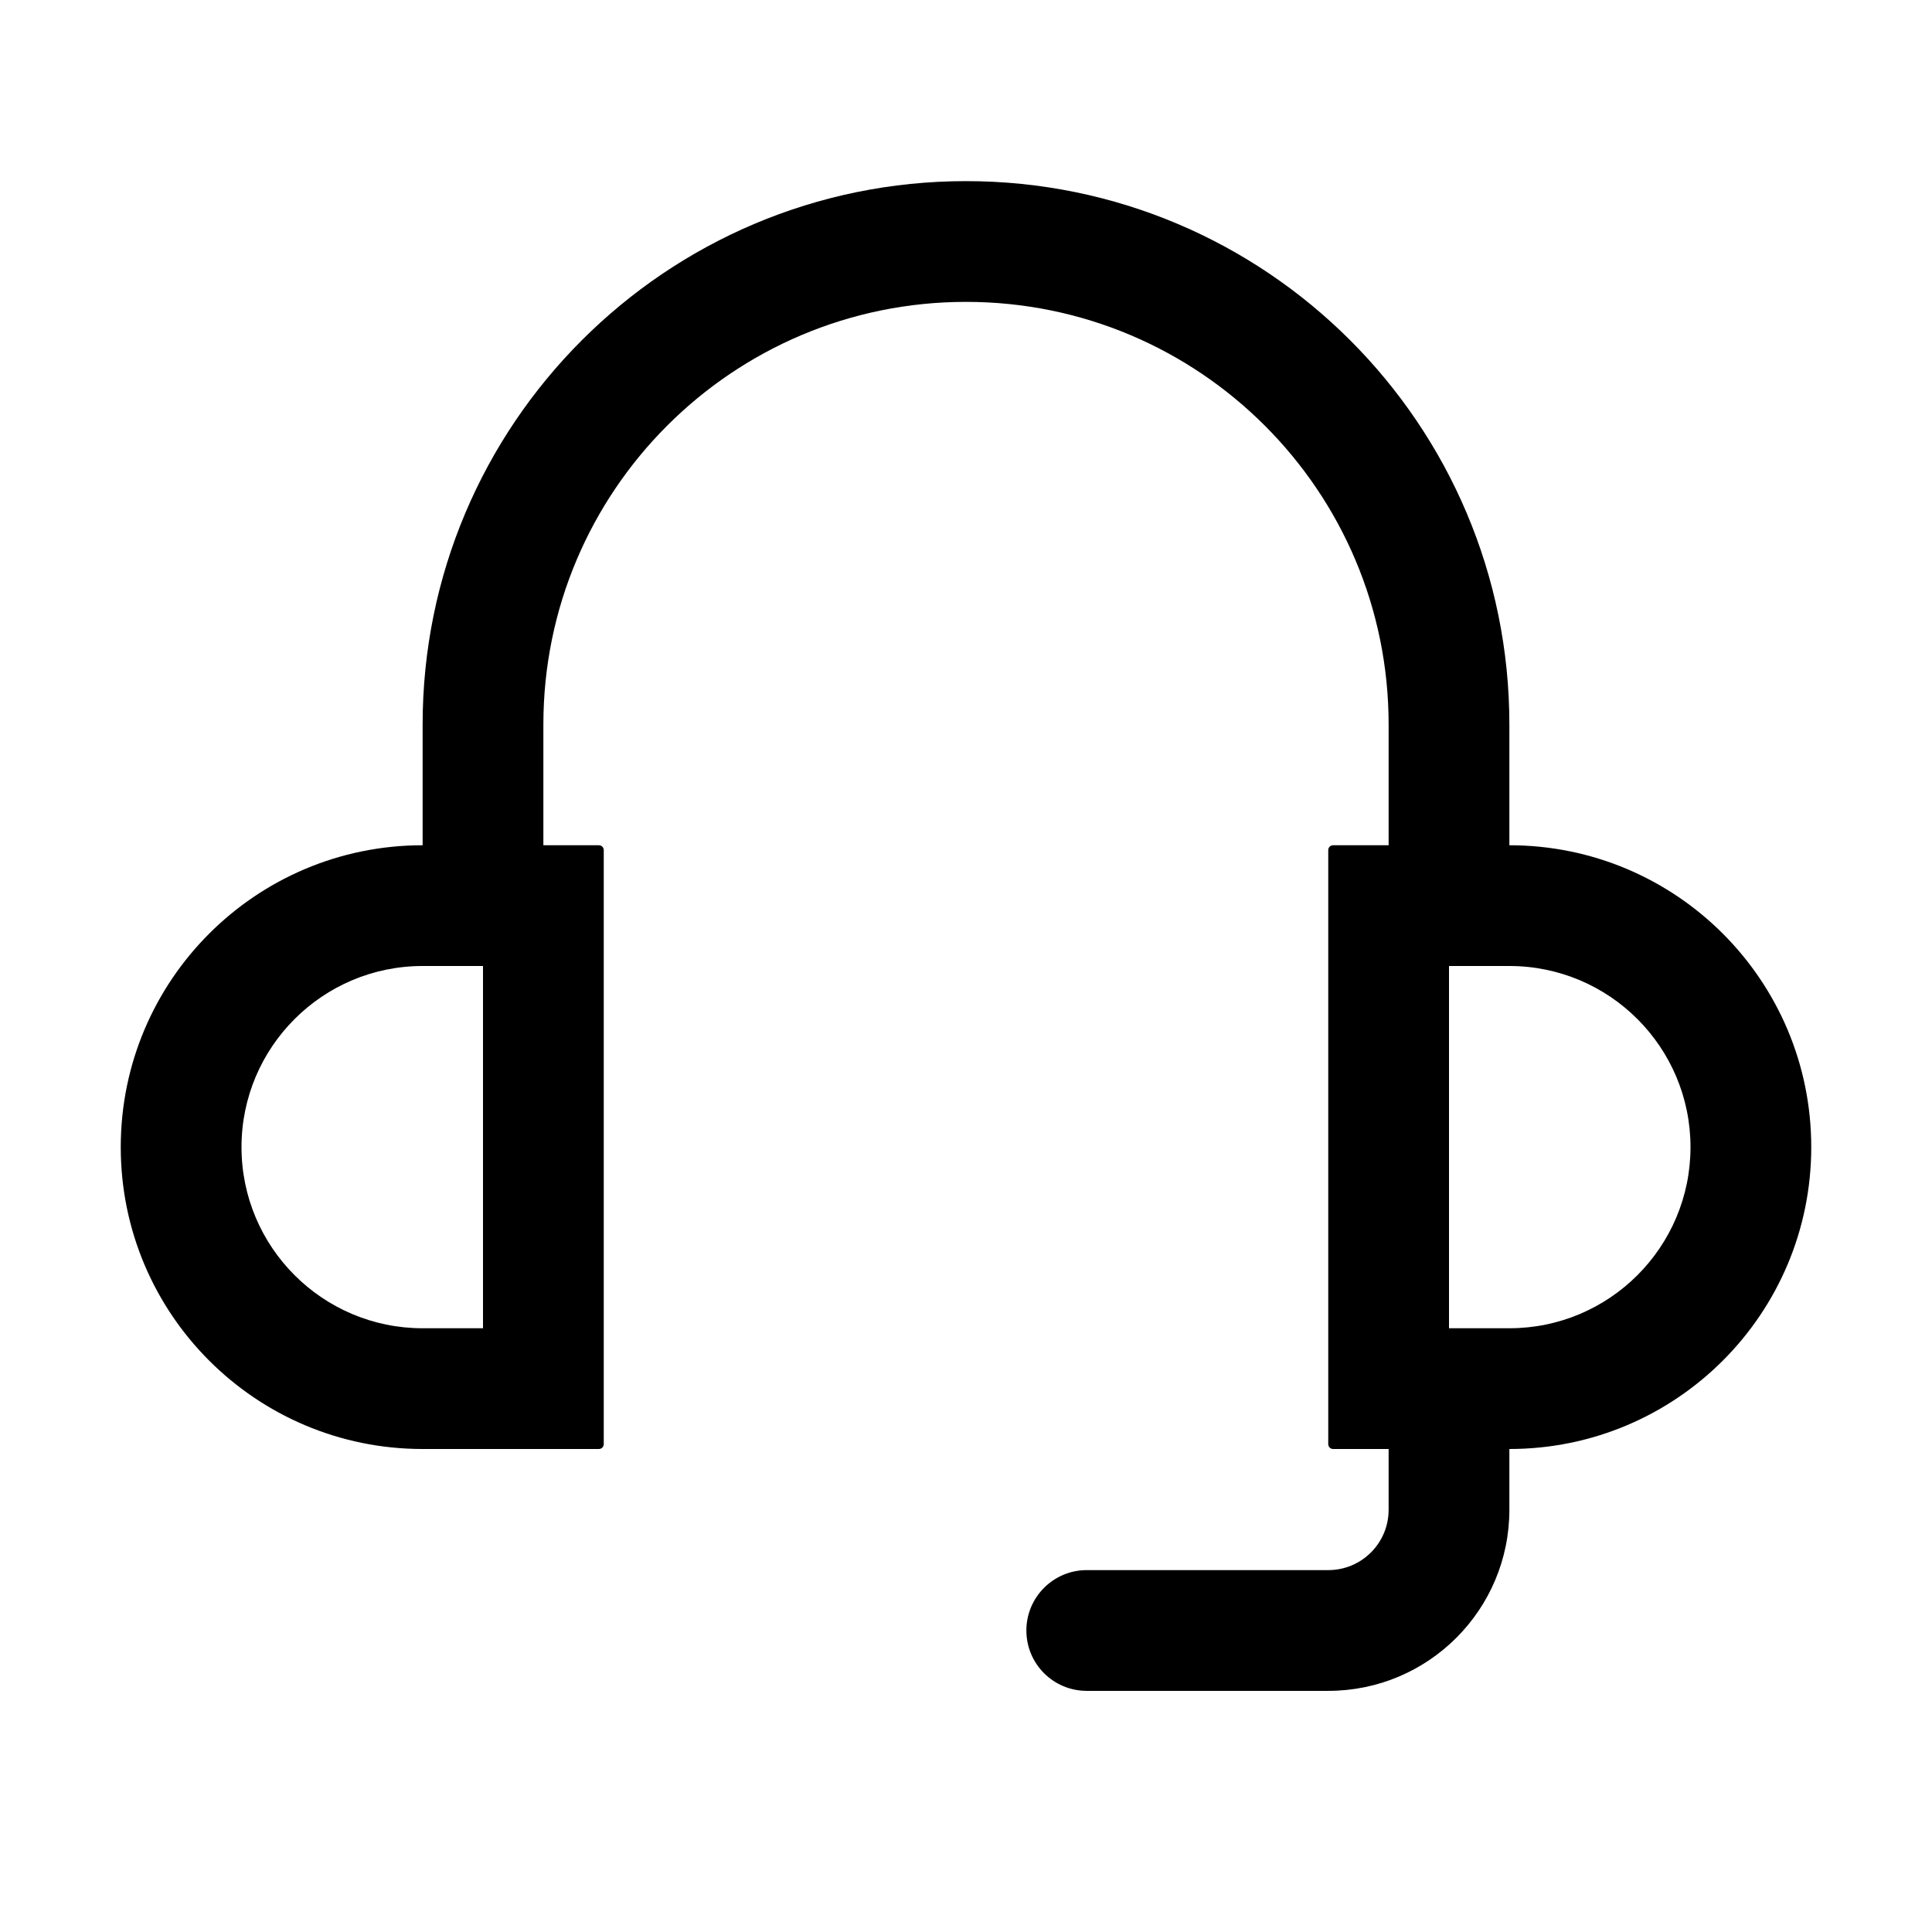 <svg width="16" height="16" viewBox="0 0 16 16" fill="none" xmlns="http://www.w3.org/2000/svg">
<path d="M4.5 6C4.5 4.067 6.067 2.5 8 2.5C9.933 2.5 11.5 4.067 11.5 6V7H11.04C11.018 7 11 7.018 11 7.04V11.96C11 11.982 11.018 12 11.04 12H11.5V12.503C11.5 12.78 11.276 13.003 11 13.003H9C8.724 13.003 8.5 13.227 8.5 13.503C8.5 13.78 8.724 14.003 9 14.003H11C11.828 14.003 12.5 13.332 12.5 12.503V12C13.881 12 15 10.881 15 9.5C15 8.119 13.881 7 12.5 7V6C12.5 3.515 10.485 1.5 8 1.5C5.515 1.5 3.5 3.515 3.5 6V7C2.119 7 1 8.119 1 9.5C1 10.881 2.119 12 3.5 12H4.96C4.982 12 5 11.982 5 11.96V7.04C5 7.018 4.982 7 4.96 7H4.5V6ZM12.5 11H12V8H12.5C13.328 8 14 8.672 14 9.5C14 10.328 13.328 11 12.5 11ZM4 8V11H3.5C2.672 11 2 10.328 2 9.5C2 8.672 2.672 8 3.5 8H4Z" fill="black"/>
</svg>
